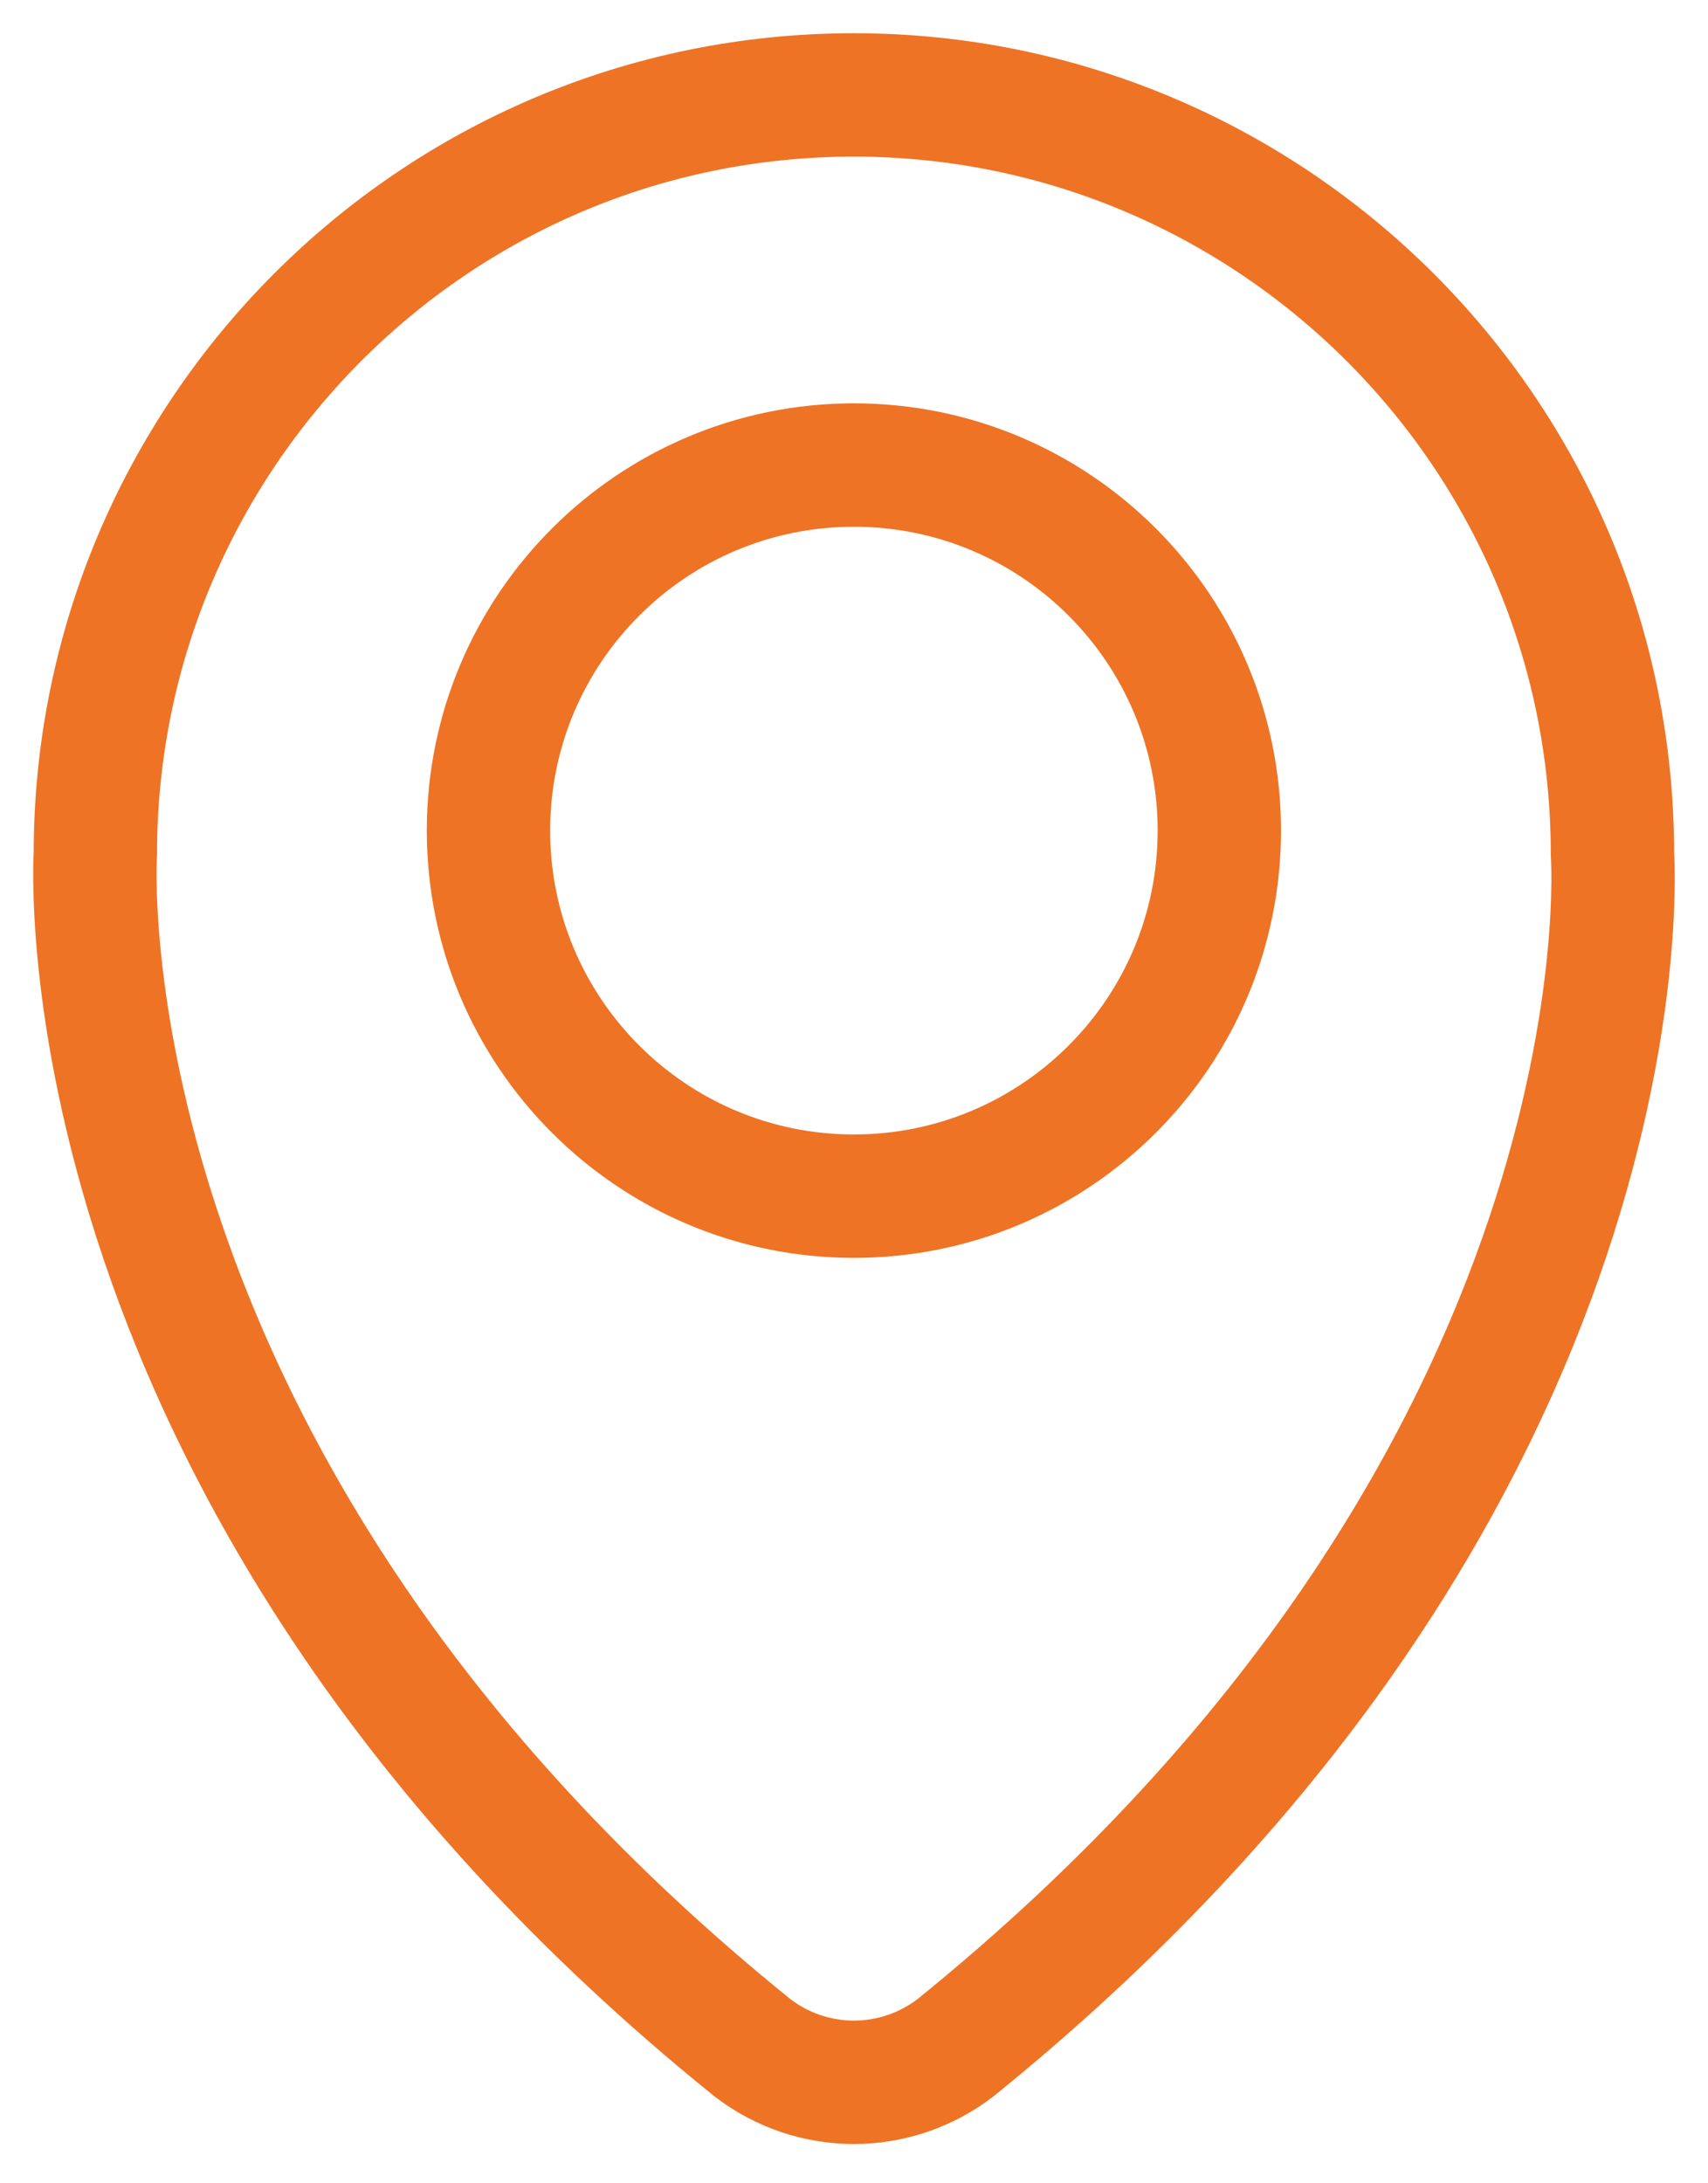 <svg width="18" height="23" viewBox="0 0 18 23" fill="none" xmlns="http://www.w3.org/2000/svg">
<path d="M16.993 8.994C16.993 4.558 13.386 1 8.999 1C4.563 1 1.005 4.607 1.005 8.994C1.005 8.994 0.566 15.624 7.927 21.57C8.56 22.058 9.438 22.058 10.072 21.57C17.481 15.575 16.993 8.994 16.993 8.994Z" stroke="#EE7325" stroke-width="1.3" stroke-miterlimit="10" stroke-linecap="round" stroke-linejoin="round"/>
<path d="M8.999 12.601C11.126 12.601 12.85 10.877 12.85 8.75C12.85 6.623 11.126 4.899 8.999 4.899C6.873 4.899 5.148 6.623 5.148 8.75C5.148 10.877 6.873 12.601 8.999 12.601Z" stroke="#EE7325" stroke-width="1.3" stroke-miterlimit="10" stroke-linecap="round" stroke-linejoin="round"/>
</svg>
